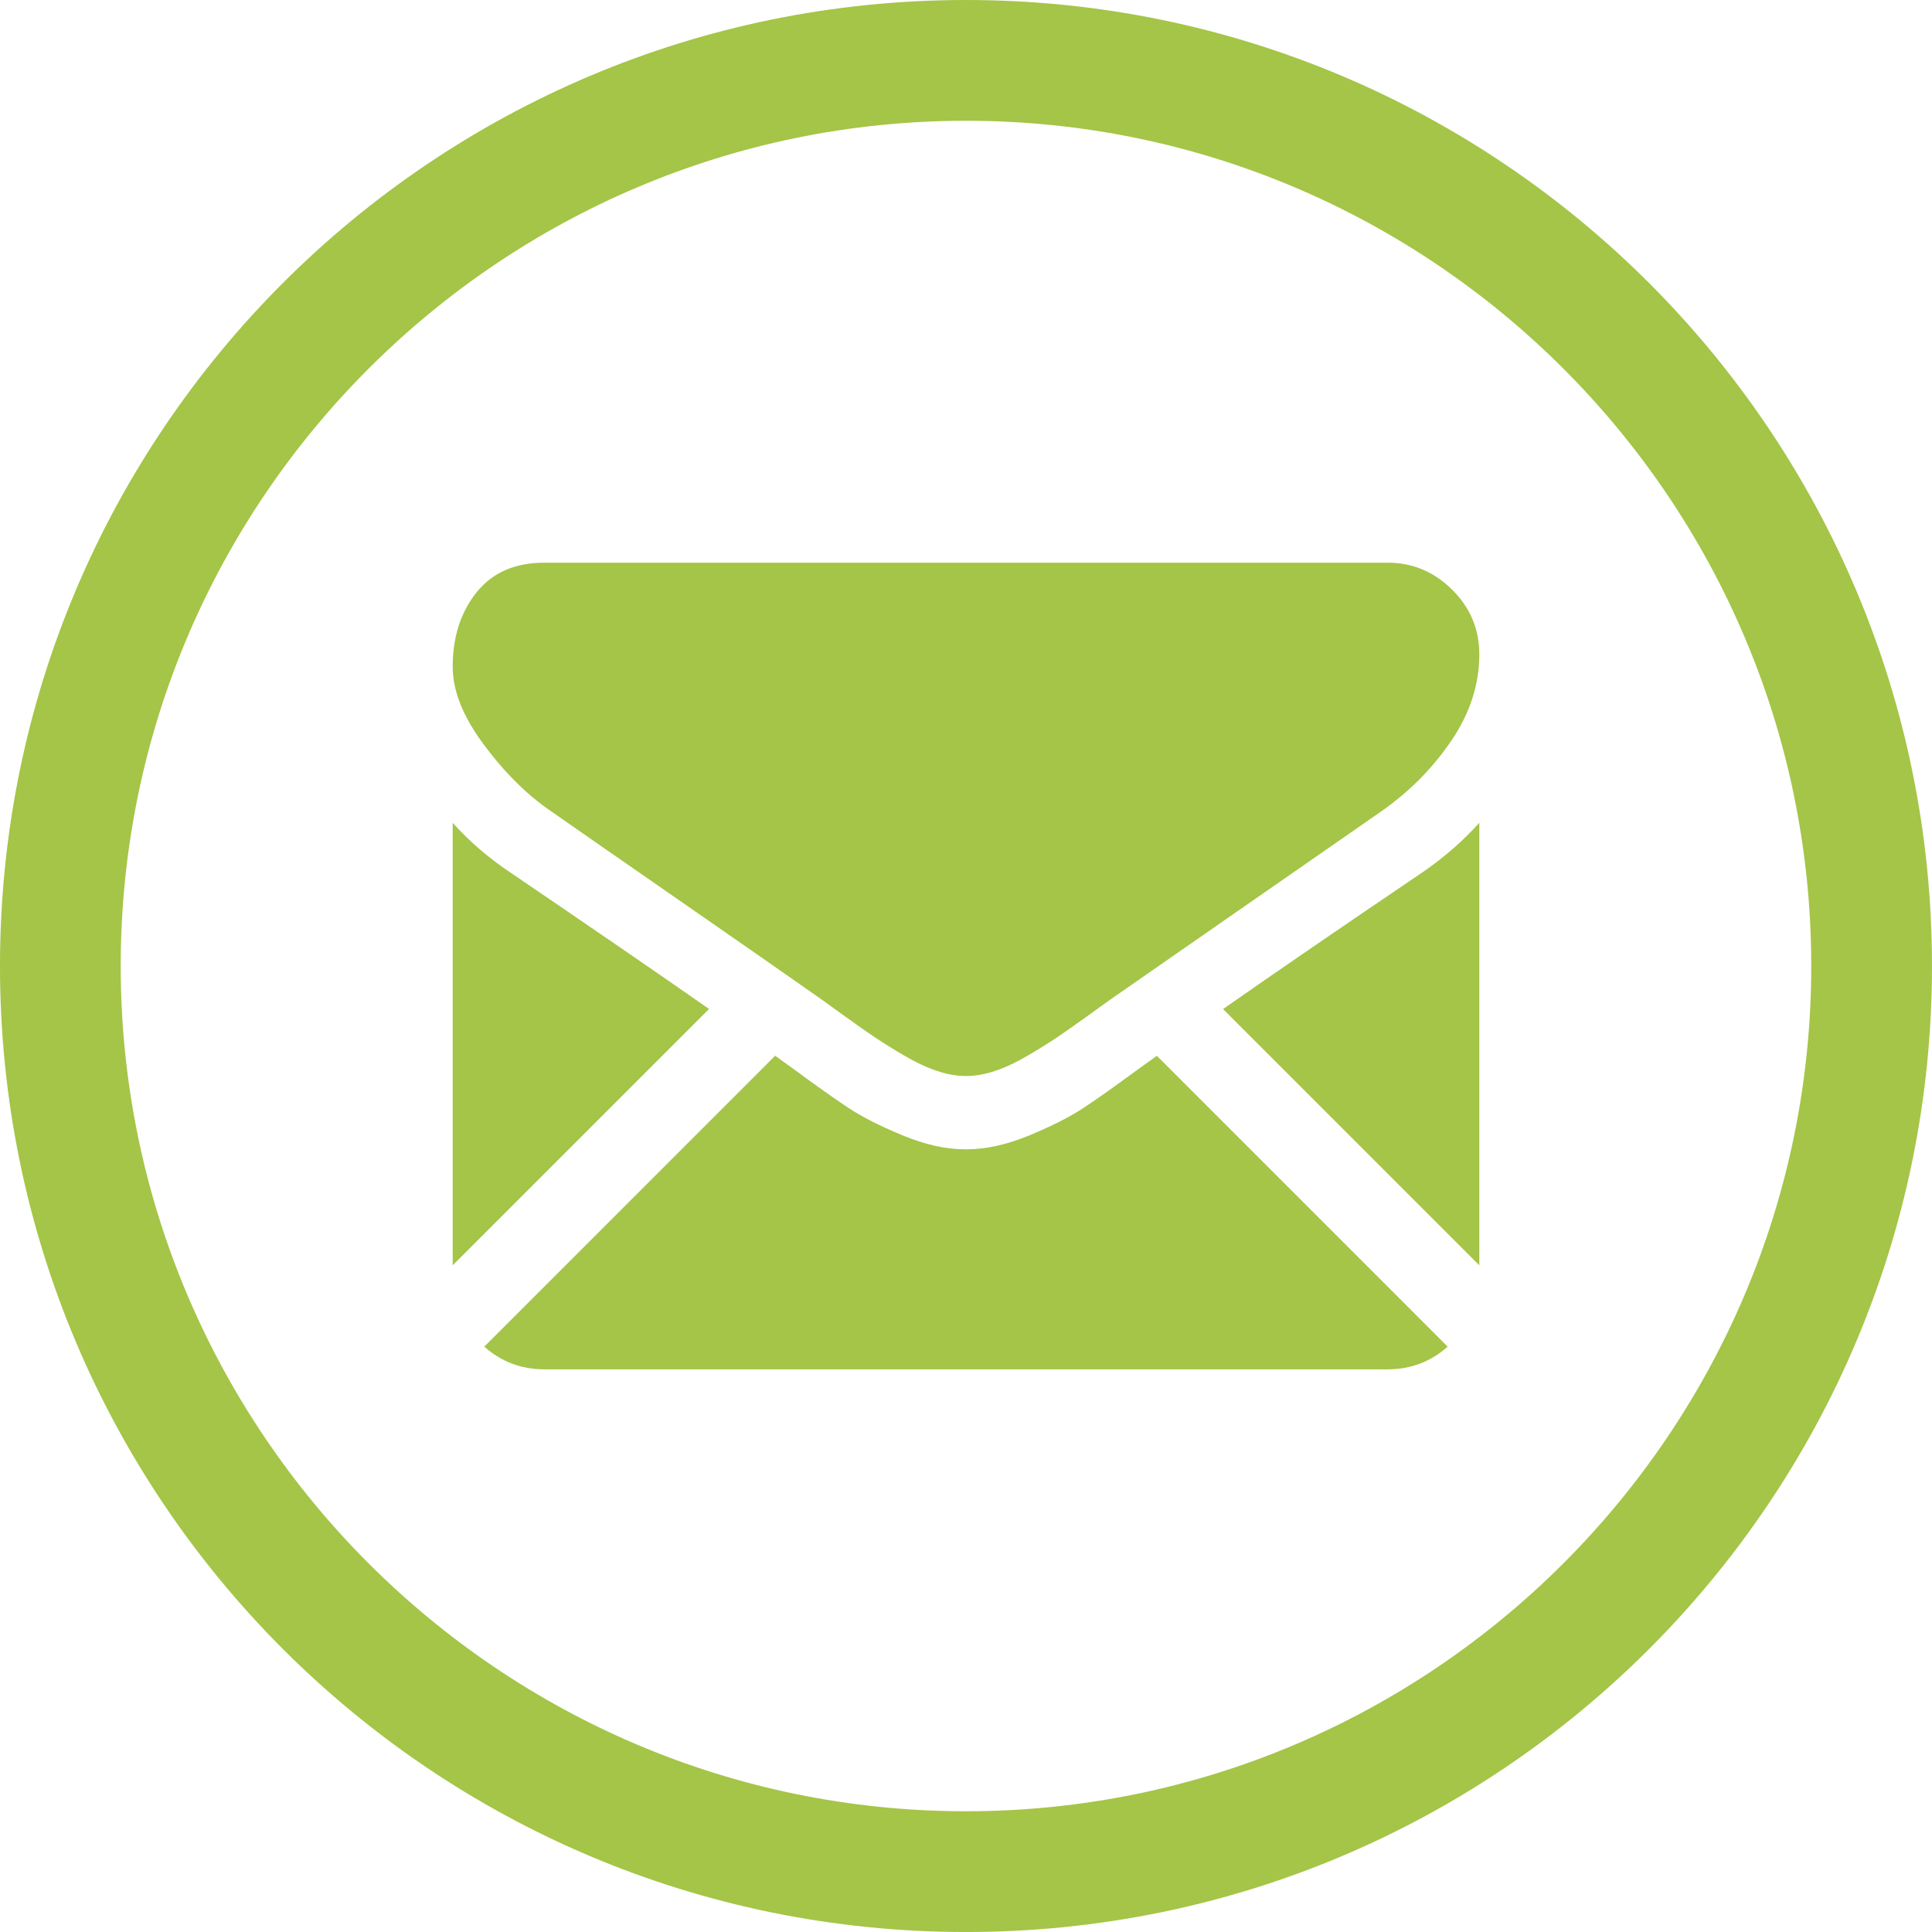 <?xml version="1.0" encoding="UTF-8" standalone="no"?>
<!-- Created with Inkscape (http://www.inkscape.org/) -->

<svg
   xmlns:dc="http://purl.org/dc/elements/1.1/"
   xmlns:cc="http://creativecommons.org/ns#"
   xmlns:rdf="http://www.w3.org/1999/02/22-rdf-syntax-ns#"
   xmlns:svg="http://www.w3.org/2000/svg"
   xmlns="http://www.w3.org/2000/svg"
   version="1.1"
   width="113.709"
   height="113.71"
   id="svg3947"
   viewBox="0 0 113.709 113.71">
  <defs
     id="defs3949" />
  <g
     transform="translate(-293.146,-475.507)"
     id="layer1">
    <g
       transform="matrix(1.25,0,0,-1.25,374.816,556.1)"
       id="g780">
      <path
         d="m 0,0 c 1.086,0 2.028,0.359 2.827,1.068 l -13.693,13.695 c -0.33,-0.235 -0.649,-0.464 -0.948,-0.681 -1.025,-0.755 -1.858,-1.345 -2.496,-1.767 -0.639,-0.423 -1.489,-0.855 -2.549,-1.295 -1.062,-0.441 -2.05,-0.661 -2.968,-0.661 l -0.027,0 -0.026,0 c -0.918,0 -1.906,0.22 -2.968,0.661 -1.061,0.44 -1.91,0.872 -2.549,1.295 -0.637,0.422 -1.469,1.012 -2.495,1.767 -0.285,0.21 -0.603,0.439 -0.946,0.685 L -42.535,1.068 C -41.735,0.359 -40.794,0 -39.706,0 L 0,0 z"
         id="path782"
         style="fill:#a4c547;fill-opacity:1;fill-rule:nonzero;stroke:none" />
    </g>
    <g
       transform="matrix(1.25,0,0,-1.25,323.194,526.866)"
       id="g784">
      <path
         d="m 0,0 c -1.024,0.683 -1.934,1.466 -2.725,2.347 l 0,-20.837 12.071,12.071 C 6.933,-4.733 3.82,-2.596 0,0"
         id="path786"
         style="fill:#a4c547;fill-opacity:1;fill-rule:nonzero;stroke:none" />
    </g>
    <g
       transform="matrix(1.25,0,0,-1.25,376.841,526.866)"
       id="g788">
      <path
         d="m 0,0 c -3.676,-2.486 -6.799,-4.627 -9.37,-6.423 l 12.067,-12.067 0,20.837 C 1.922,1.484 1.023,0.702 0,0"
         id="path790"
         style="fill:#a4c547;fill-opacity:1;fill-rule:nonzero;stroke:none" />
    </g>
    <g
       transform="matrix(1.25,0,0,-1.25,374.816,508.624)"
       id="g792">
      <path
         d="m 0,0 -39.706,0 c -1.385,0 -2.45,-0.468 -3.197,-1.403 -0.746,-0.935 -1.118,-2.104 -1.118,-3.506 0,-1.133 0.495,-2.36 1.483,-3.682 0.988,-1.322 2.04,-2.361 3.155,-3.116 0.612,-0.431 2.456,-1.713 5.53,-3.844 1.66,-1.15 3.105,-2.153 4.345,-3.018 1.058,-0.737 1.97,-1.375 2.724,-1.905 0.085,-0.061 0.222,-0.158 0.402,-0.287 0.195,-0.139 0.44,-0.317 0.742,-0.535 0.586,-0.423 1.071,-0.765 1.457,-1.026 0.386,-0.261 0.856,-0.553 1.403,-0.876 0.55,-0.323 1.067,-0.567 1.552,-0.729 0.485,-0.162 0.935,-0.243 1.348,-0.243 l 0.027,0 0.027,0 c 0.415,0 0.864,0.081 1.348,0.243 0.486,0.162 1.002,0.405 1.551,0.729 0.549,0.323 1.017,0.615 1.405,0.876 0.386,0.261 0.872,0.603 1.457,1.026 0.302,0.218 0.547,0.396 0.742,0.535 0.181,0.129 0.316,0.226 0.404,0.287 0.586,0.408 1.501,1.044 2.73,1.897 2.237,1.554 5.53,3.841 9.892,6.87 1.314,0.917 2.41,2.023 3.292,3.318 0.88,1.294 1.322,2.652 1.322,4.073 0,1.186 -0.429,2.203 -1.283,3.048 C 2.181,-0.423 1.169,0 0,0"
         id="path794"
         style="fill:#a4c547;fill-opacity:1;fill-rule:nonzero;stroke:none" />
    </g>
    <g
       transform="matrix(1.25,0,0,-1.25,349.999,475.507)"
       id="g796">
      <path
         d="m 0,0 c -25.118,0 -45.483,-20.366 -45.483,-45.484 0,-25.118 20.365,-45.484 45.483,-45.484 25.118,0 45.484,20.366 45.484,45.484 C 45.484,-20.366 25.118,0 0,0 m 0,-5.686 c 21.943,0 39.799,-17.856 39.799,-39.798 0,-21.942 -17.856,-39.798 -39.799,-39.798 -21.941,0 -39.799,17.856 -39.799,39.798 0,21.942 17.858,39.798 39.799,39.798"
         id="path798"
         style="fill:#a4c547;fill-opacity:1;fill-rule:nonzero;stroke:none" />
    </g>
  </g>
</svg>
